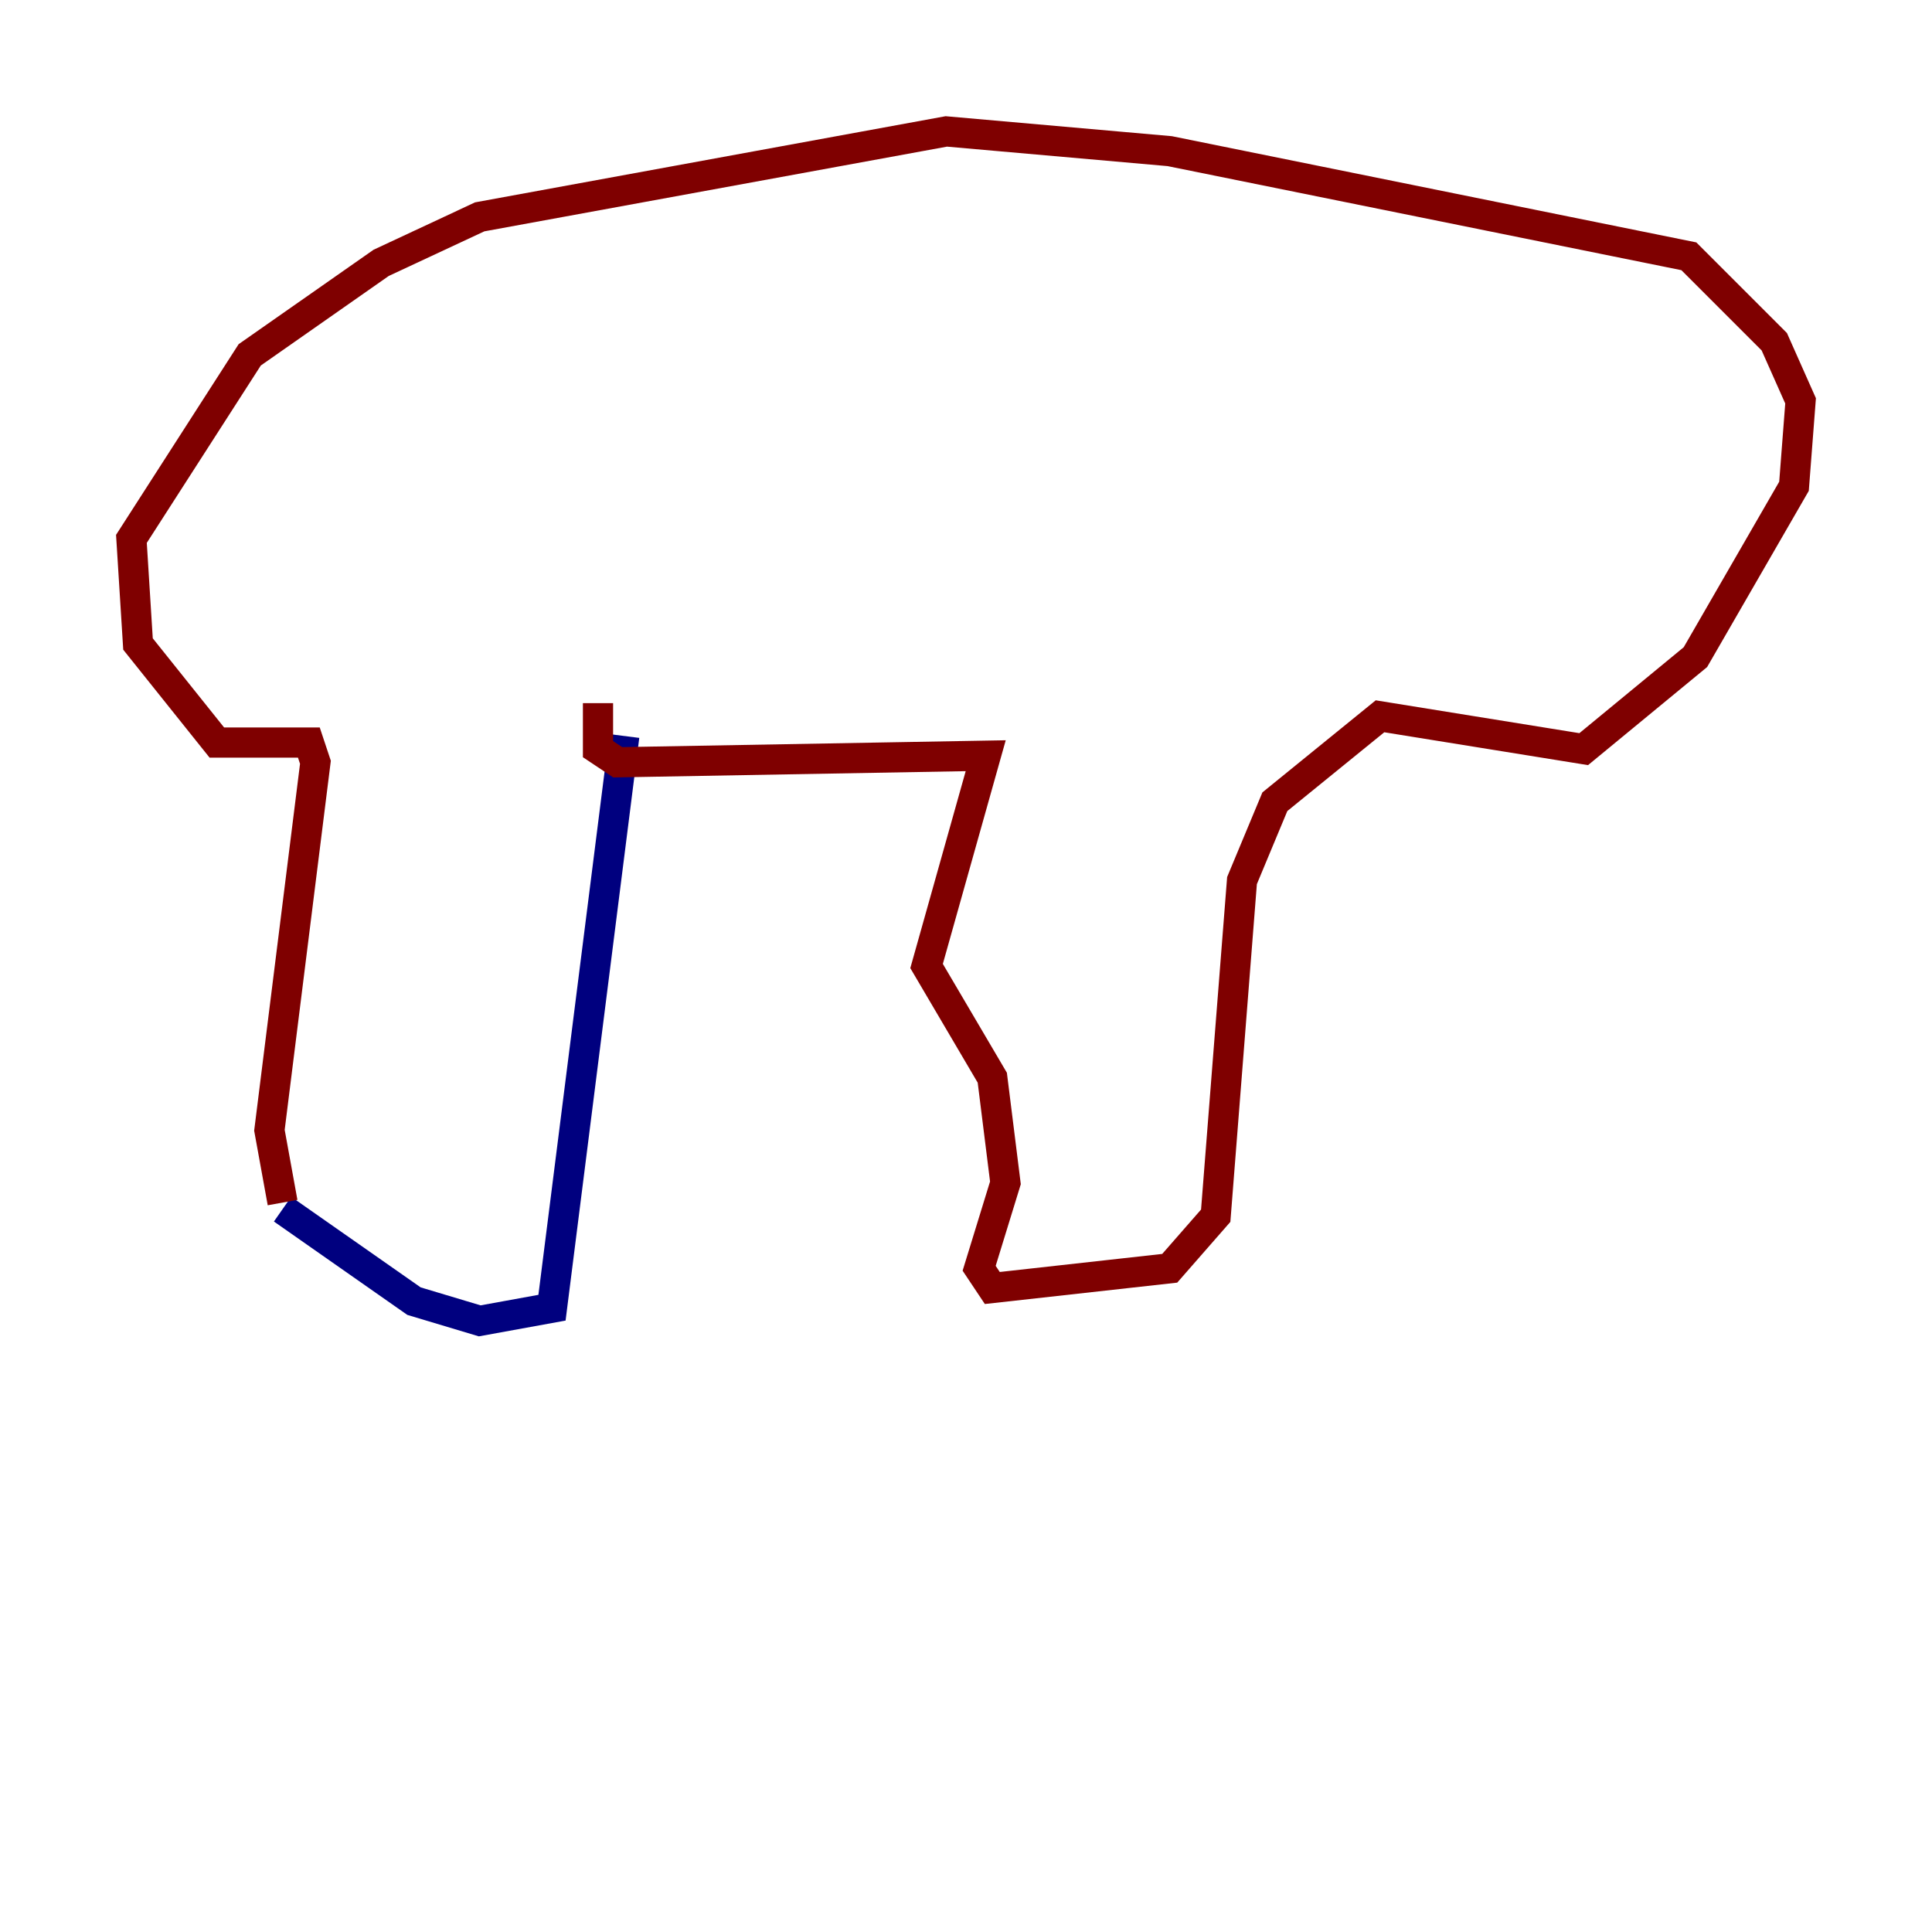 <?xml version="1.0" encoding="utf-8" ?>
<svg baseProfile="tiny" height="128" version="1.2" viewBox="0,0,128,128" width="128" xmlns="http://www.w3.org/2000/svg" xmlns:ev="http://www.w3.org/2001/xml-events" xmlns:xlink="http://www.w3.org/1999/xlink"><defs /><polyline fill="none" points="18.721,80.109 27.429,86.204 31.782,87.51 36.571,86.639 41.361,48.762" stroke="#00007f" stroke-width="2" /><polyline fill="none" points="18.721,79.674 17.85,74.884 20.898,50.503 20.463,49.197 14.367,49.197 9.143,42.667 8.707,35.701 16.544,23.51 25.252,17.415 31.782,14.367 62.694,8.707 77.497,10.014 111.891,16.98 117.551,22.64 119.293,26.558 118.857,32.218 112.326,43.537 104.925,49.633 91.429,47.456 84.463,53.116 82.286,58.34 80.544,80.544 77.497,84.027 65.742,85.333 64.871,84.027 66.612,78.367 65.742,71.401 61.388,64.0 65.306,50.068 40.925,50.503 39.619,49.633 39.619,46.585" stroke="#7f0000" stroke-width="2" /></svg>